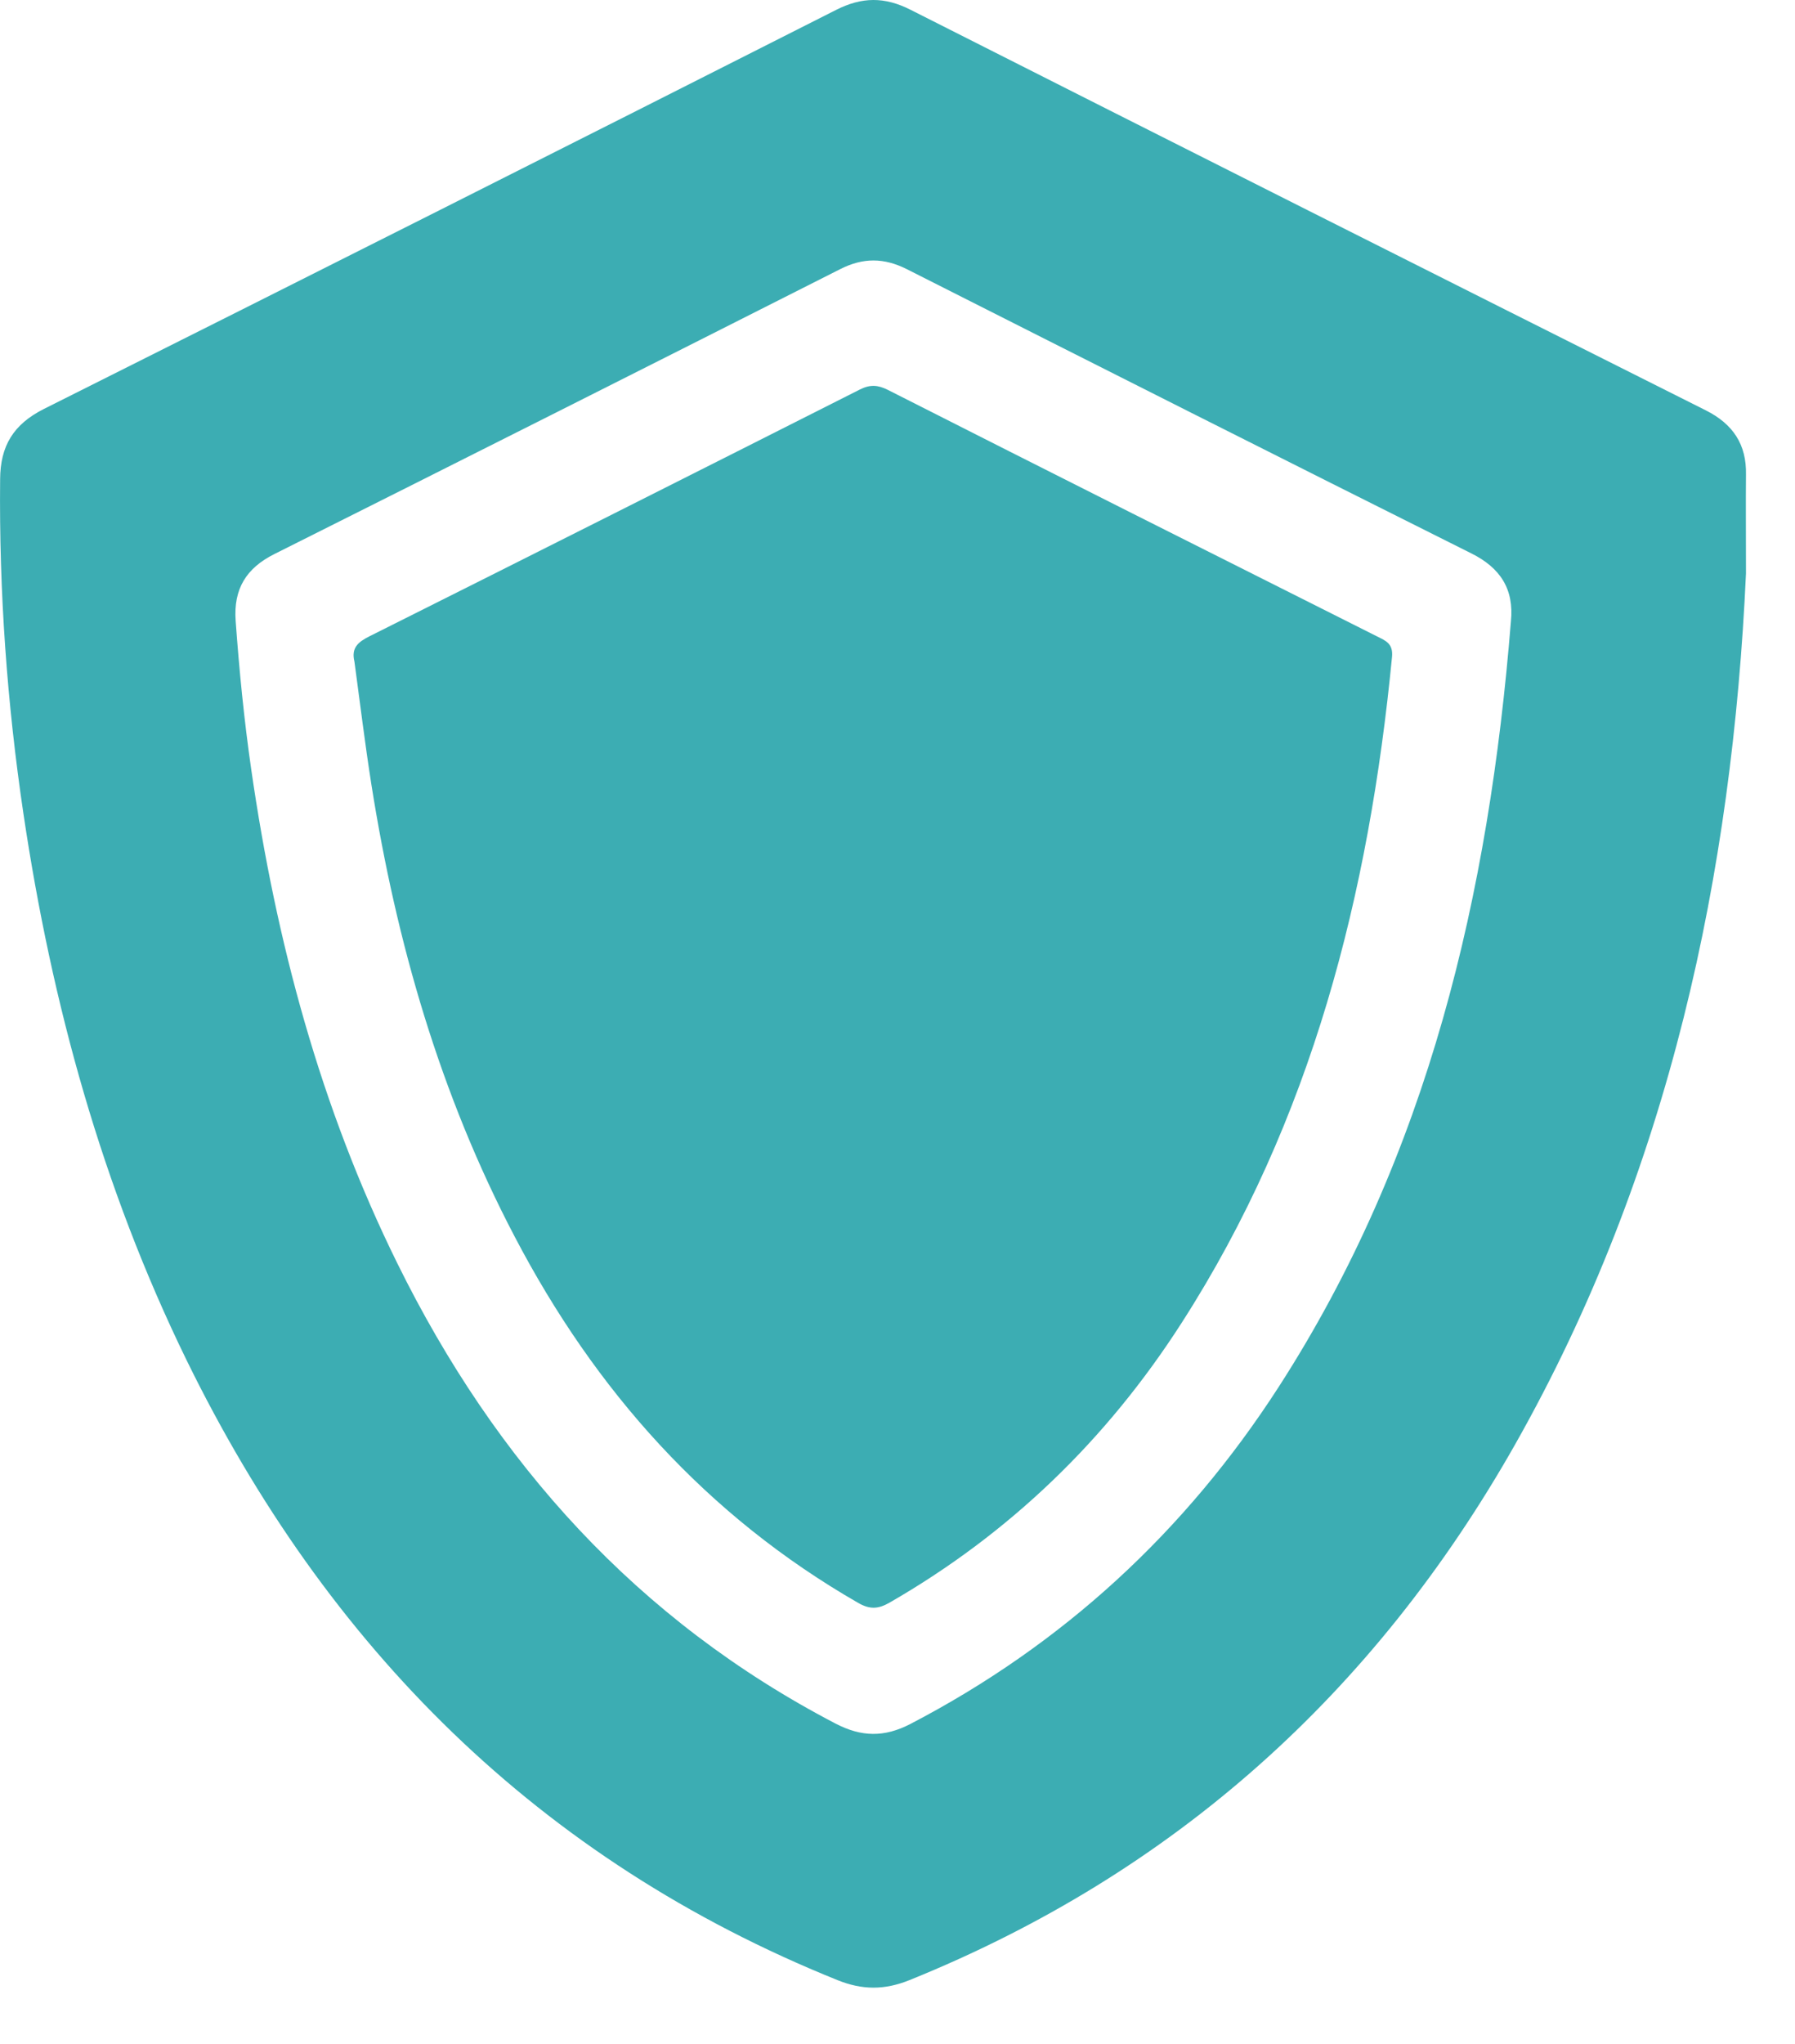 <svg width="29" height="33" viewBox="0 0 29 33" fill="none" xmlns="http://www.w3.org/2000/svg">
<path d="M27.56 6.626C23.275 4.477 18.991 2.322 14.713 0.159C14.292 -0.055 13.925 -0.052 13.504 0.162C9.244 2.318 4.978 4.466 0.707 6.604C0.218 6.851 0.005 7.198 0.002 7.738C-0.016 9.553 0.113 11.354 0.38 13.148C0.837 16.213 1.651 19.169 3.012 21.956C5.284 26.6 8.708 30.028 13.529 31.97C13.932 32.133 14.292 32.133 14.695 31.97C18.966 30.245 22.202 27.336 24.474 23.329C26.98 18.905 27.988 14.079 28.208 9.26C28.208 8.586 28.204 8.126 28.208 7.666C28.219 7.177 27.999 6.847 27.56 6.626ZM24.41 10.035C24.057 14.43 23.081 18.637 20.658 22.394C19.149 24.731 17.172 26.553 14.706 27.836C14.285 28.053 13.918 28.046 13.5 27.829C10.299 26.162 8.009 23.619 6.421 20.401C5.176 17.879 4.459 15.198 4.059 12.423C3.944 11.626 3.865 10.825 3.807 10.021C3.771 9.51 3.977 9.173 4.434 8.945C7.487 7.416 10.533 5.883 13.579 4.343C13.947 4.158 14.281 4.162 14.645 4.343C17.684 5.879 20.723 7.412 23.769 8.934C24.237 9.166 24.464 9.51 24.41 10.035Z" fill="#3CADB3"/>
<path d="M22.245 10.274C19.61 8.952 16.978 7.63 14.346 6.296C14.18 6.213 14.058 6.206 13.892 6.289C11.253 7.622 8.61 8.952 5.968 10.274C5.787 10.365 5.672 10.459 5.726 10.68C5.816 11.343 5.896 12.006 6 12.666C6.403 15.216 7.112 17.673 8.315 19.966C9.618 22.456 11.419 24.474 13.863 25.879C14.051 25.988 14.188 25.981 14.371 25.876C16.312 24.76 17.882 23.242 19.091 21.358C21.194 18.086 22.119 14.43 22.49 10.601C22.508 10.387 22.382 10.343 22.245 10.274Z" fill="#3CADB3"/>
</svg>
